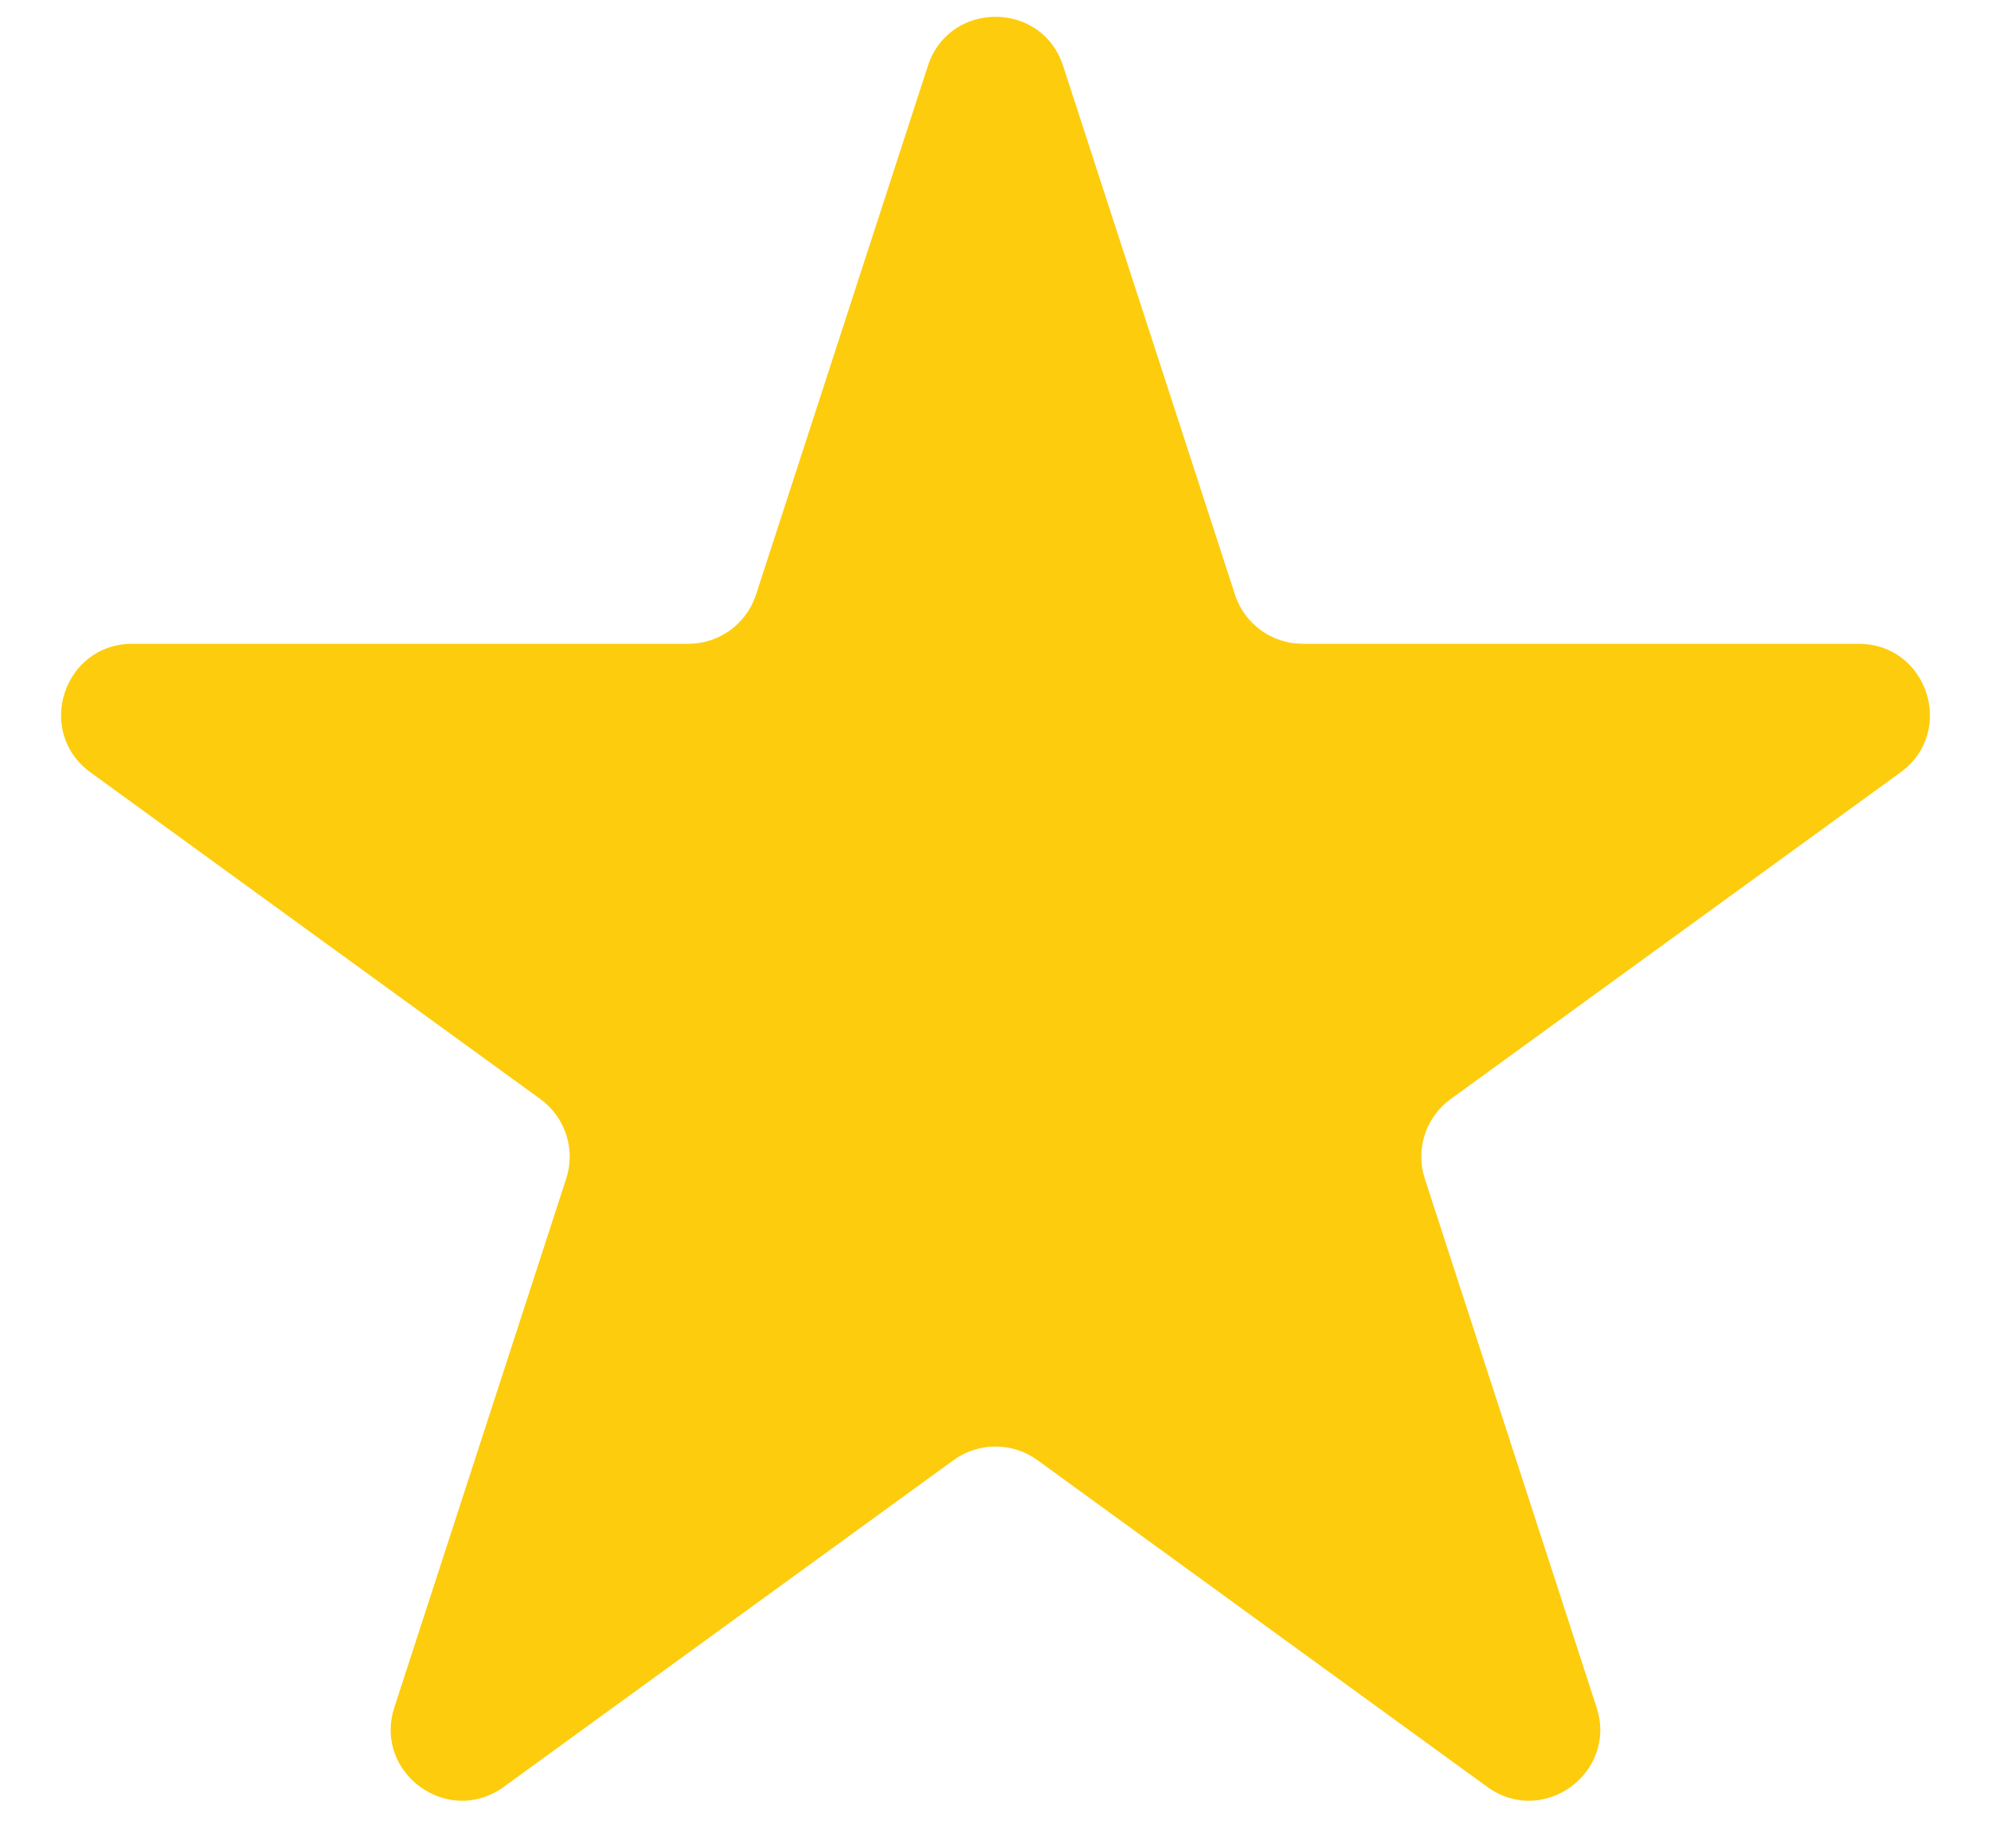 <svg width="28" height="26" viewBox="0 0 28 26" fill="none" xmlns="http://www.w3.org/2000/svg">
<path d="M13.049 0.927C13.348 0.006 14.652 0.006 14.951 0.927L17.368 8.365C17.502 8.777 17.886 9.056 18.319 9.056H26.139C27.108 9.056 27.511 10.295 26.727 10.865L20.4 15.461C20.05 15.716 19.903 16.168 20.037 16.579L22.453 24.017C22.753 24.939 21.698 25.705 20.915 25.135L14.588 20.538C14.237 20.284 13.763 20.284 13.412 20.538L7.085 25.135C6.302 25.705 5.247 24.939 5.546 24.017L7.963 16.579C8.097 16.168 7.95 15.716 7.6 15.461L1.273 10.865C0.489 10.295 0.892 9.056 1.861 9.056H9.681C10.114 9.056 10.498 8.777 10.632 8.365L13.049 0.927Z" fill="#FDCC0D"/>
</svg>
